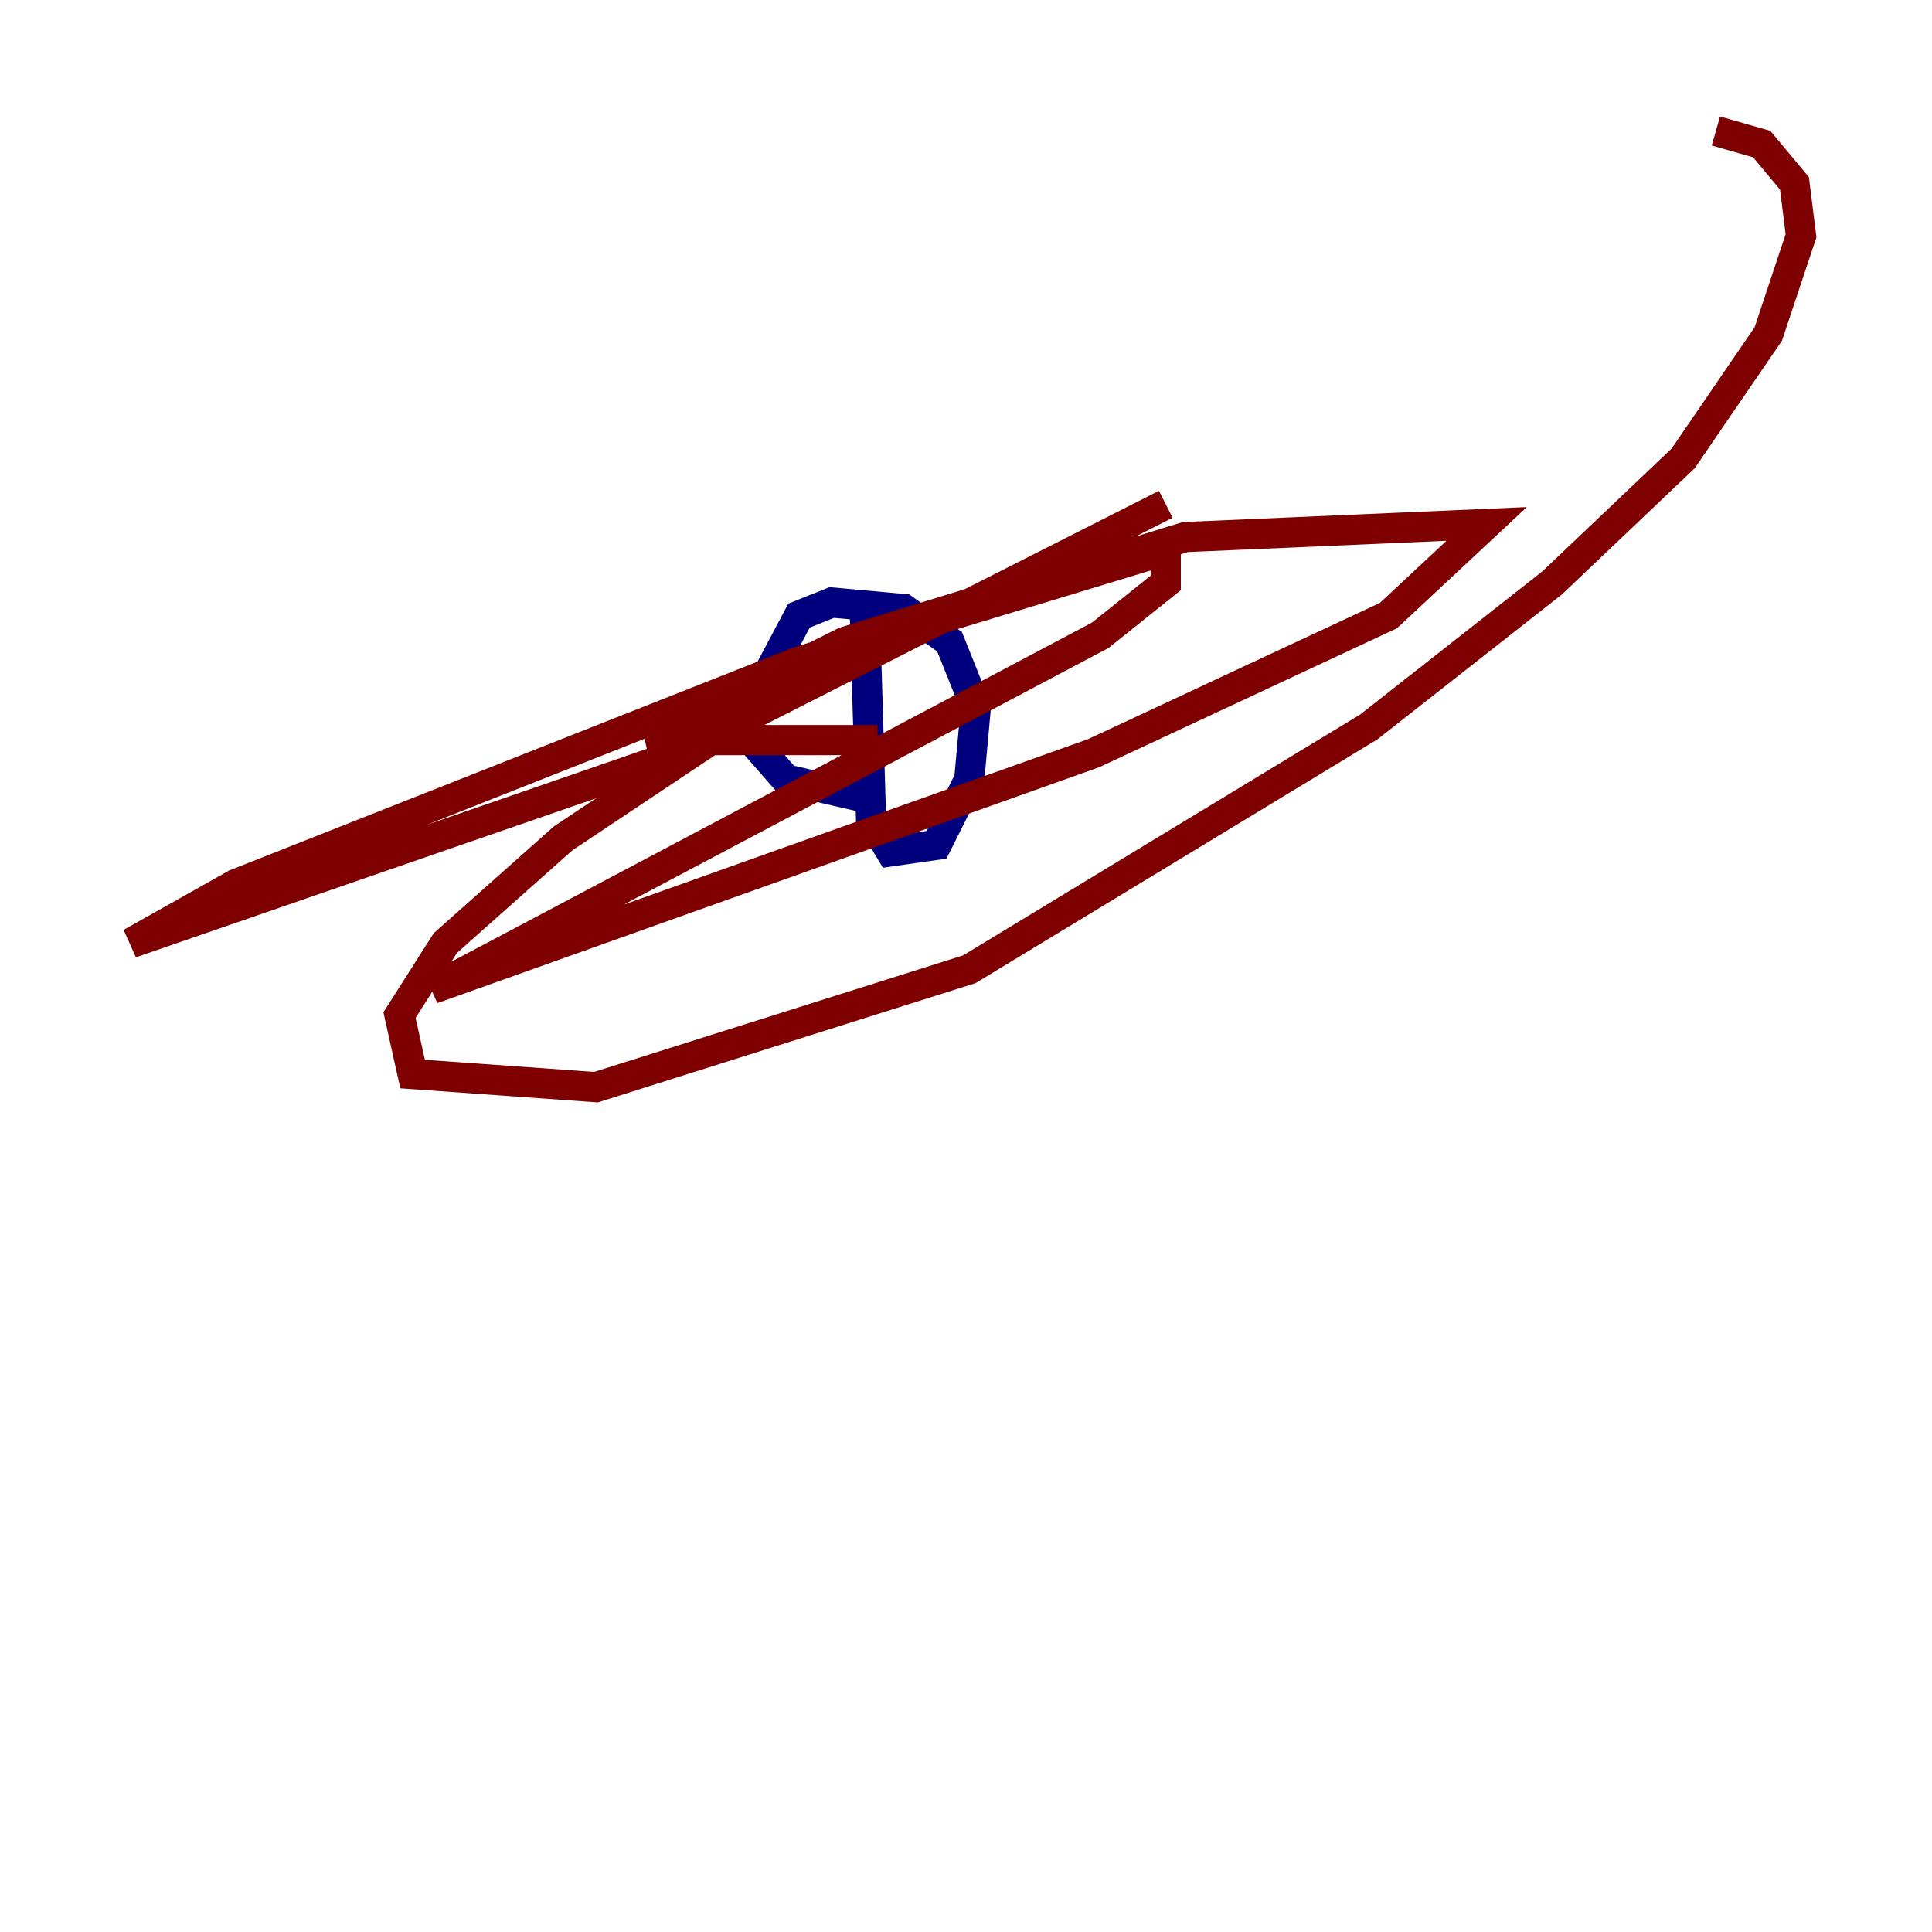 <?xml version="1.0" encoding="utf-8" ?>
<svg baseProfile="tiny" height="128" version="1.2" viewBox="0,0,128,128" width="128" xmlns="http://www.w3.org/2000/svg" xmlns:ev="http://www.w3.org/2001/xml-events" xmlns:xlink="http://www.w3.org/1999/xlink"><defs /><polyline fill="none" points="57.275,39.919 57.709,54.237 59.01,56.407 62.047,55.973 64.217,51.634 64.651,46.861 62.915,42.522 59.878,40.352 55.105,39.919 52.936,40.786 49.031,48.163 52.068,51.634 57.709,52.936" stroke="#00007f" stroke-width="2" /><polyline fill="none" points="58.142,49.031 42.956,49.031 55.973,42.522 78.536,35.58 98.495,34.712 91.986,40.786 72.461,49.898 28.637,65.519 72.895,42.088 77.234,38.617 77.234,36.447 52.936,43.824 15.62,58.576 8.678,62.481 43.824,50.332 77.234,33.41 49.031,47.729 37.315,55.539 29.505,62.481 26.468,67.254 27.336,71.159 39.485,72.027 64.217,64.217 90.685,48.163 102.834,38.617 111.512,30.373 117.153,22.129 119.322,15.62 118.888,12.149 116.719,9.546 113.681,8.678" stroke="#7f0000" stroke-width="2" /></svg>